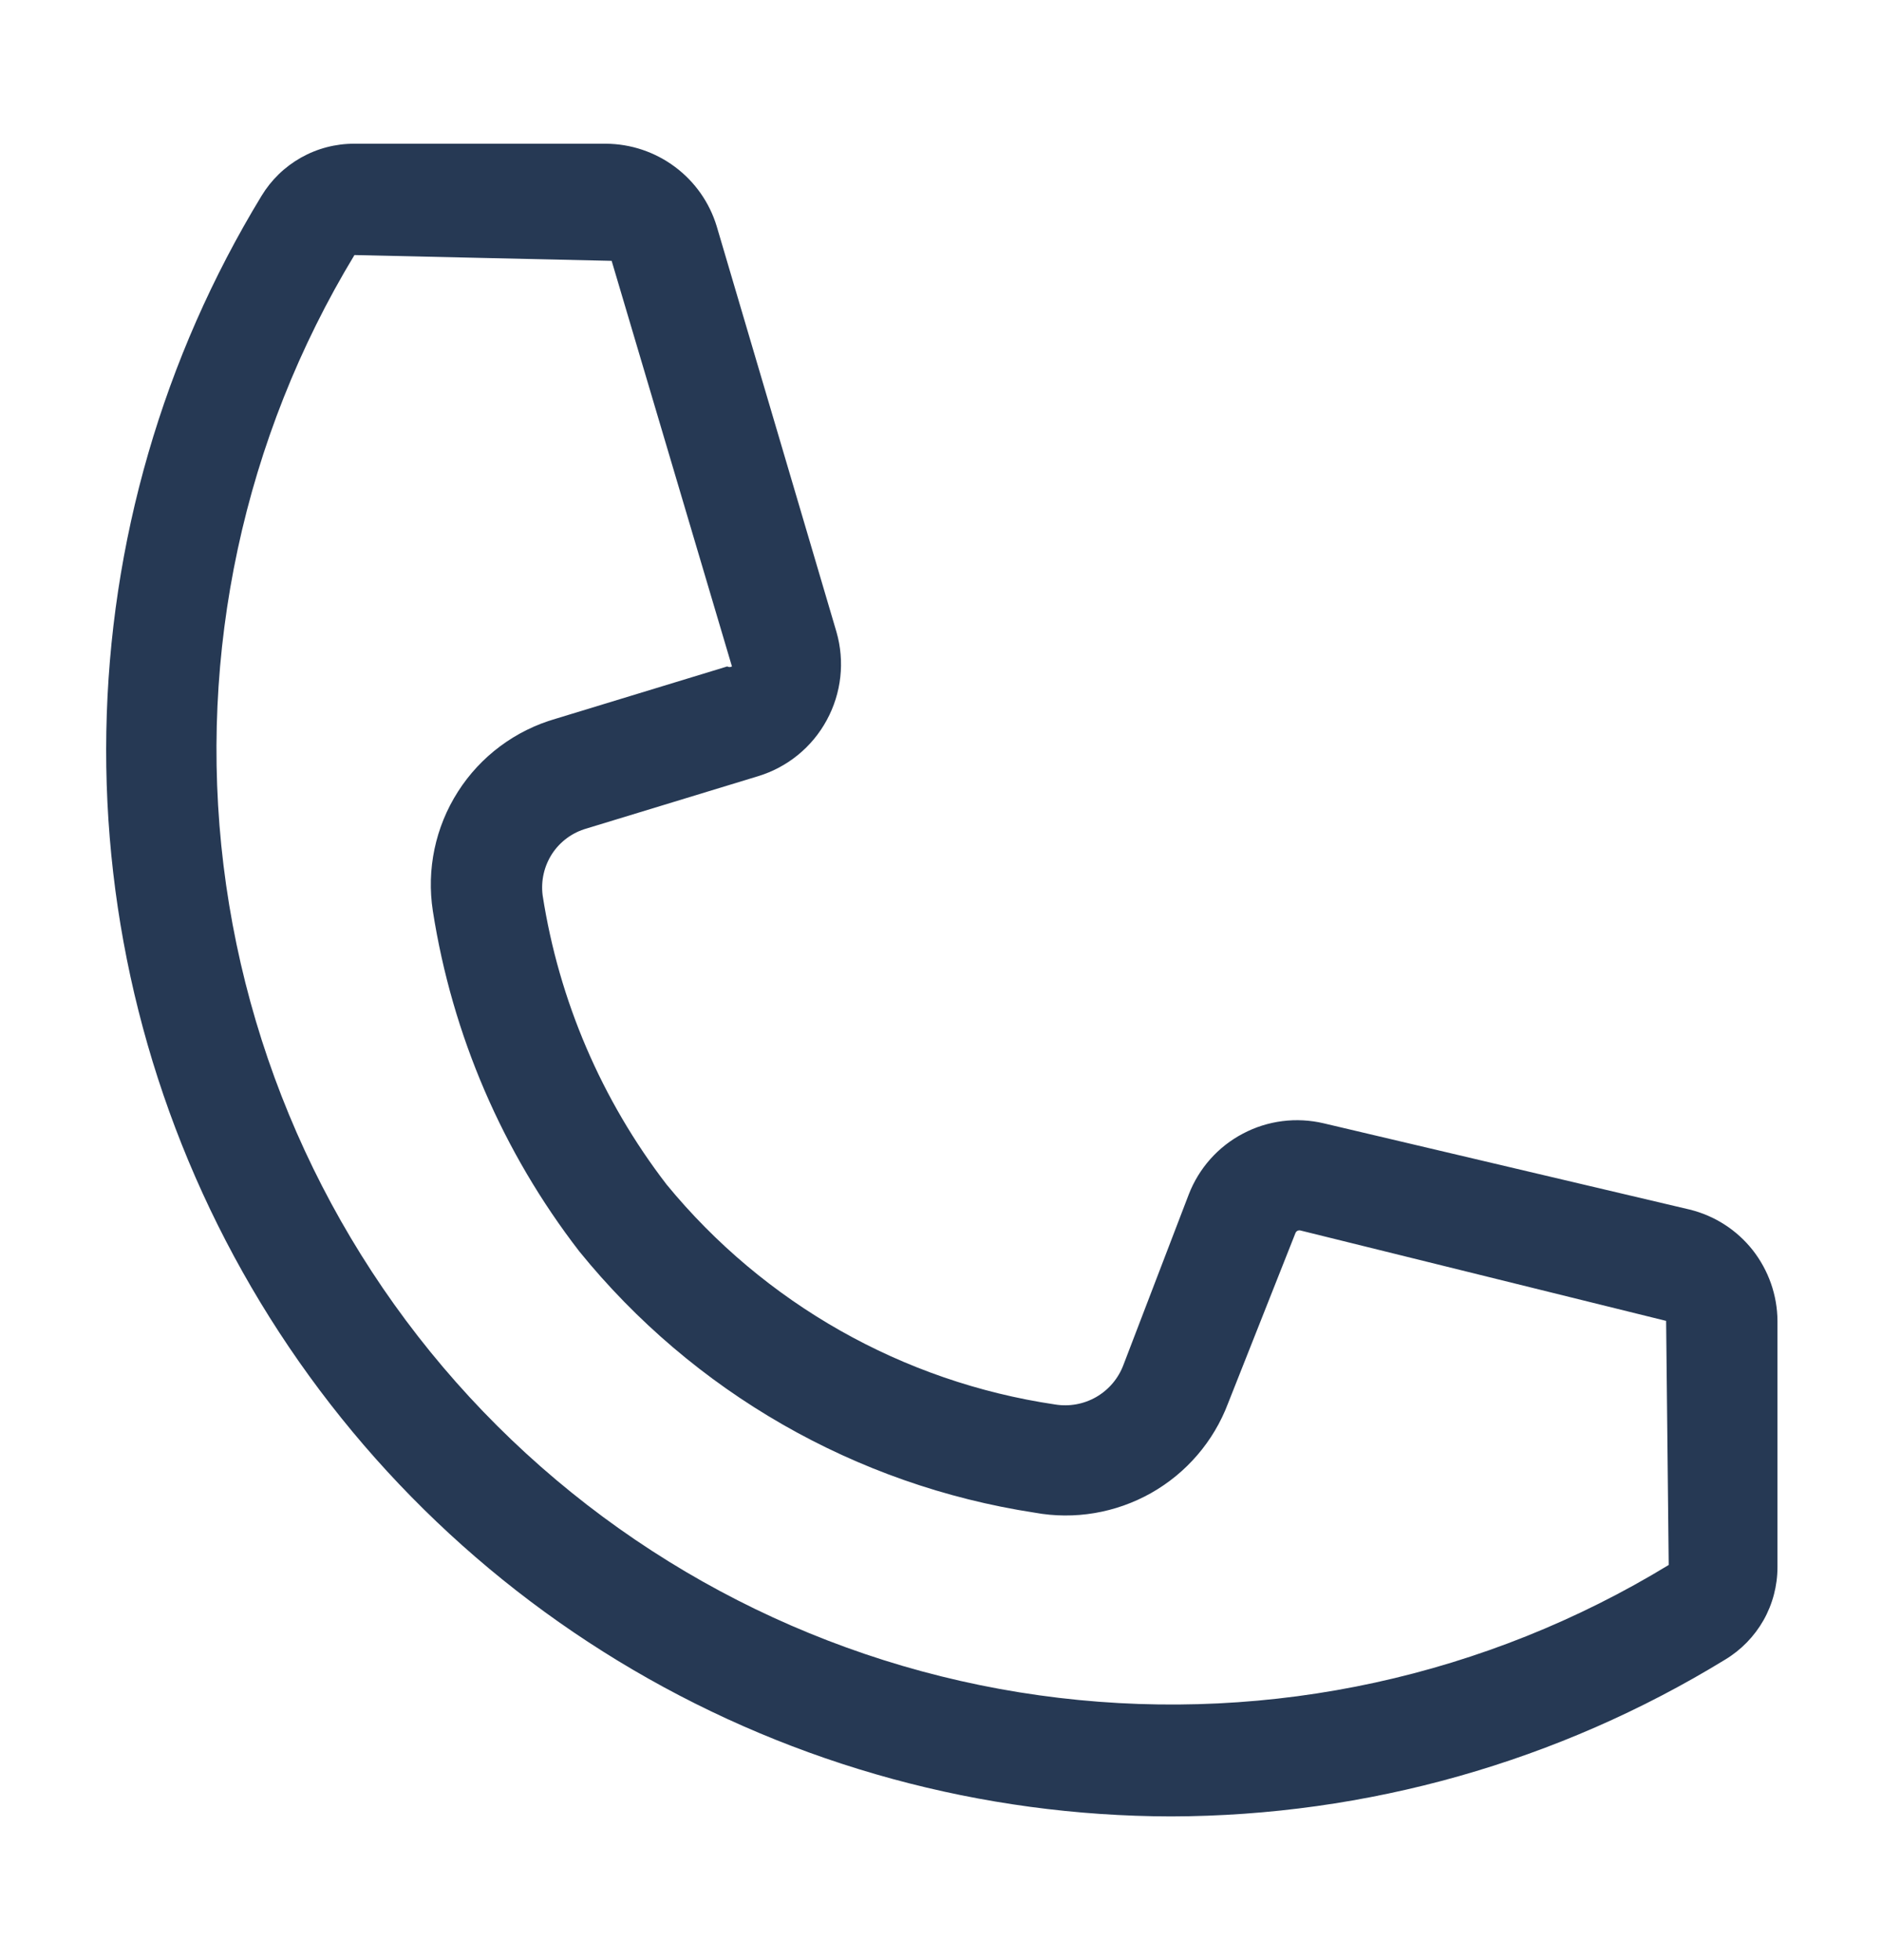 <svg width="24" height="25" viewBox="0 0 24 25" fill="none" xmlns="http://www.w3.org/2000/svg">
<path d="M14.934 23.167C12.522 23.163 10.154 22.518 8.074 21.298C5.993 20.078 4.274 18.326 3.094 16.223C1.913 14.12 1.313 11.741 1.356 9.329C1.398 6.918 2.08 4.561 3.334 2.5C3.457 2.296 3.631 2.127 3.839 2.01C4.047 1.893 4.282 1.832 4.52 1.833H7.727C8.044 1.835 8.352 1.938 8.607 2.128C8.861 2.317 9.048 2.583 9.14 2.887L10.667 8.06C10.775 8.436 10.731 8.84 10.543 9.185C10.357 9.529 10.042 9.786 9.667 9.9L7.48 10.567C7.3 10.618 7.144 10.732 7.041 10.889C6.939 11.046 6.896 11.234 6.92 11.42C7.128 12.762 7.672 14.03 8.5 15.107C9.746 16.625 11.511 17.625 13.454 17.913C13.635 17.943 13.822 17.909 13.981 17.817C14.141 17.724 14.263 17.579 14.327 17.407L15.16 15.233C15.289 14.9 15.534 14.624 15.851 14.458C16.167 14.291 16.532 14.245 16.88 14.327L21.547 15.427C21.865 15.505 22.148 15.687 22.351 15.944C22.553 16.202 22.665 16.519 22.667 16.847V19.987C22.667 20.224 22.606 20.458 22.489 20.665C22.372 20.871 22.204 21.044 22 21.167C19.873 22.47 17.428 23.162 14.934 23.167ZM4.52 3.253C3.108 5.587 2.52 8.327 2.85 11.035C3.18 13.742 4.41 16.261 6.341 18.186C8.273 20.112 10.796 21.334 13.504 21.655C16.213 21.977 18.951 21.38 21.28 19.96L21.247 16.847L16.58 15.693C16.568 15.691 16.555 15.693 16.544 15.699C16.533 15.705 16.525 15.715 16.52 15.727L15.66 17.9C15.477 18.384 15.13 18.788 14.679 19.043C14.228 19.297 13.703 19.386 13.194 19.293C10.911 18.943 8.841 17.754 7.387 15.96C6.409 14.694 5.767 13.201 5.52 11.62C5.438 11.09 5.551 10.549 5.84 10.097C6.128 9.645 6.572 9.315 7.087 9.167L9.274 8.5C9.283 8.505 9.293 8.508 9.304 8.508C9.314 8.508 9.325 8.505 9.334 8.5L7.8 3.327L4.52 3.253Z" fill="#263954"/>
</svg>
